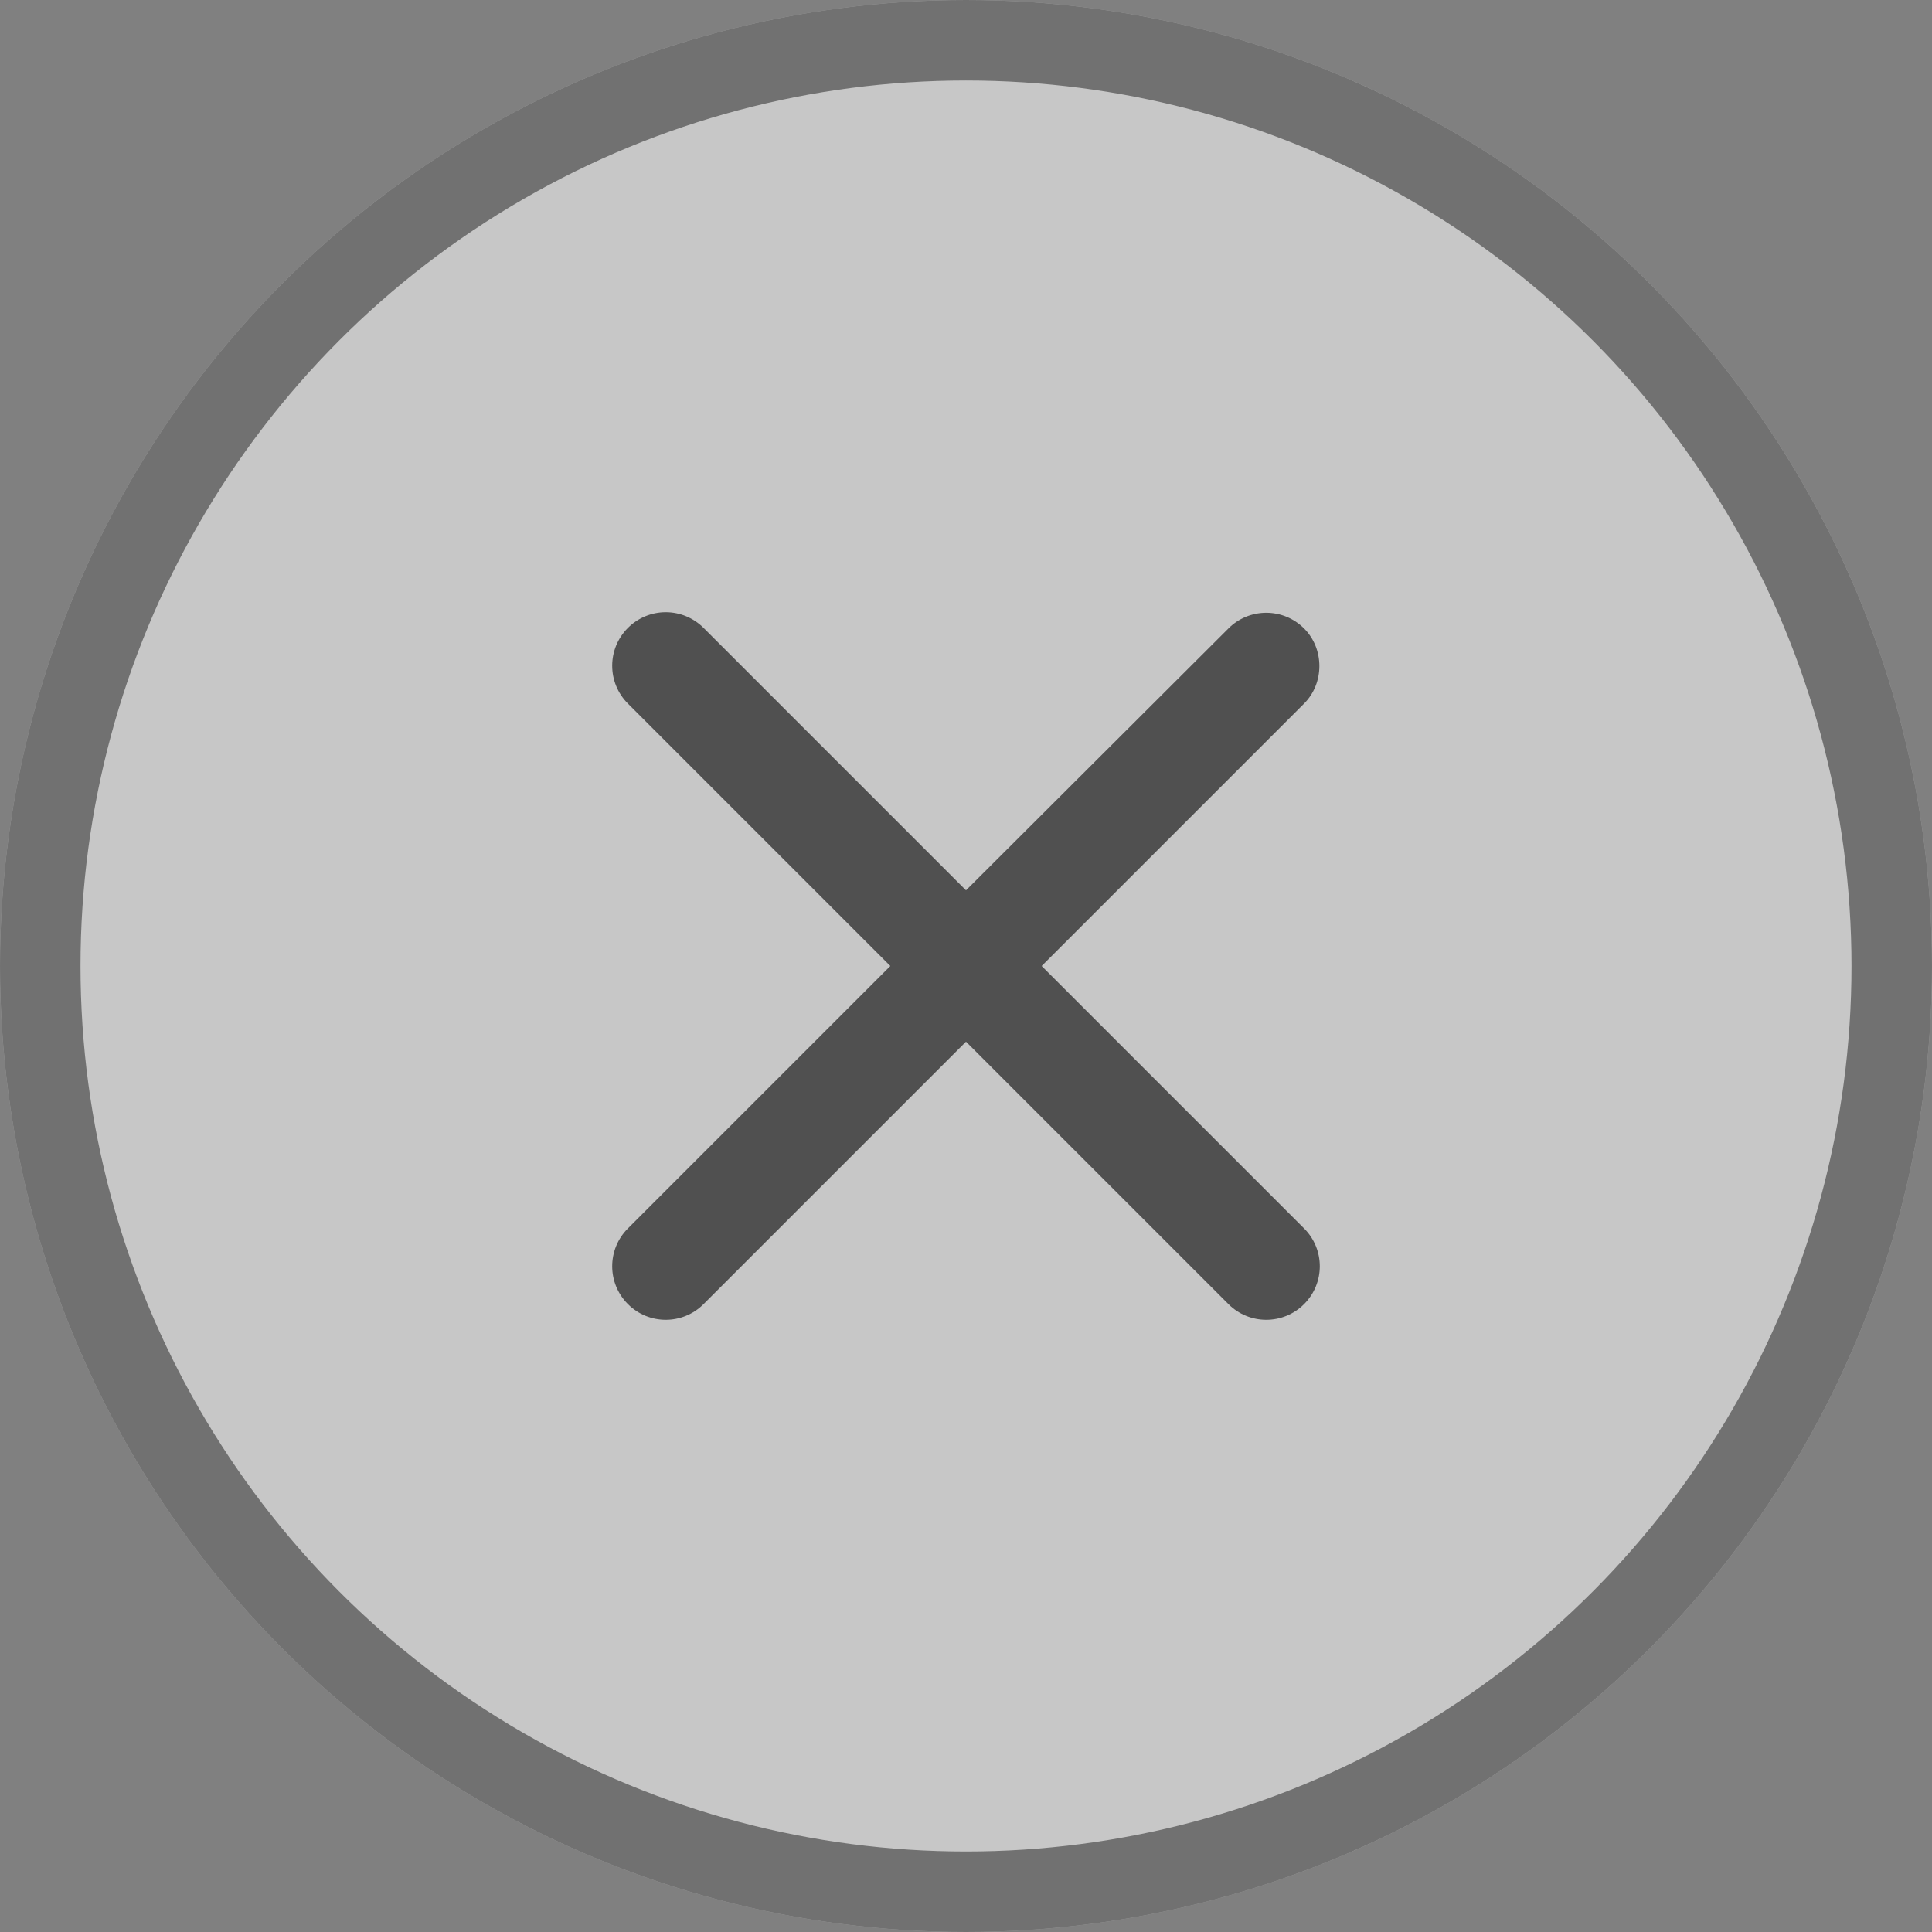 <svg width="30" height="30" viewBox="0 0 24 24" fill="none" xmlns="http://www.w3.org/2000/svg">
<rect x="0" y="0" width="24" height="24" fill="#808080" stroke="none"/>
<g opacity="0.56">
<circle cx="12" cy="12" r="12" fill="white"/>
<circle cx="12" cy="12" r="11.5" stroke="black" stroke-opacity="0.6"/>
</g>
<path d="M16.2 7.807C16.075 7.682 15.906 7.612 15.73 7.612C15.554 7.612 15.384 7.682 15.26 7.807L12 11.06L8.74 7.8C8.615 7.675 8.446 7.605 8.27 7.605C8.094 7.605 7.925 7.675 7.8 7.8C7.54 8.06 7.54 8.48 7.8 8.74L11.06 12L7.8 15.26C7.54 15.52 7.54 15.94 7.8 16.2C8.06 16.46 8.48 16.46 8.74 16.2L12 12.94L15.26 16.2C15.52 16.46 15.94 16.46 16.2 16.2C16.46 15.94 16.46 15.52 16.2 15.26L12.94 12L16.2 8.74C16.453 8.487 16.453 8.06 16.2 7.807Z" fill="black" fill-opacity="0.6"/>
</svg>
